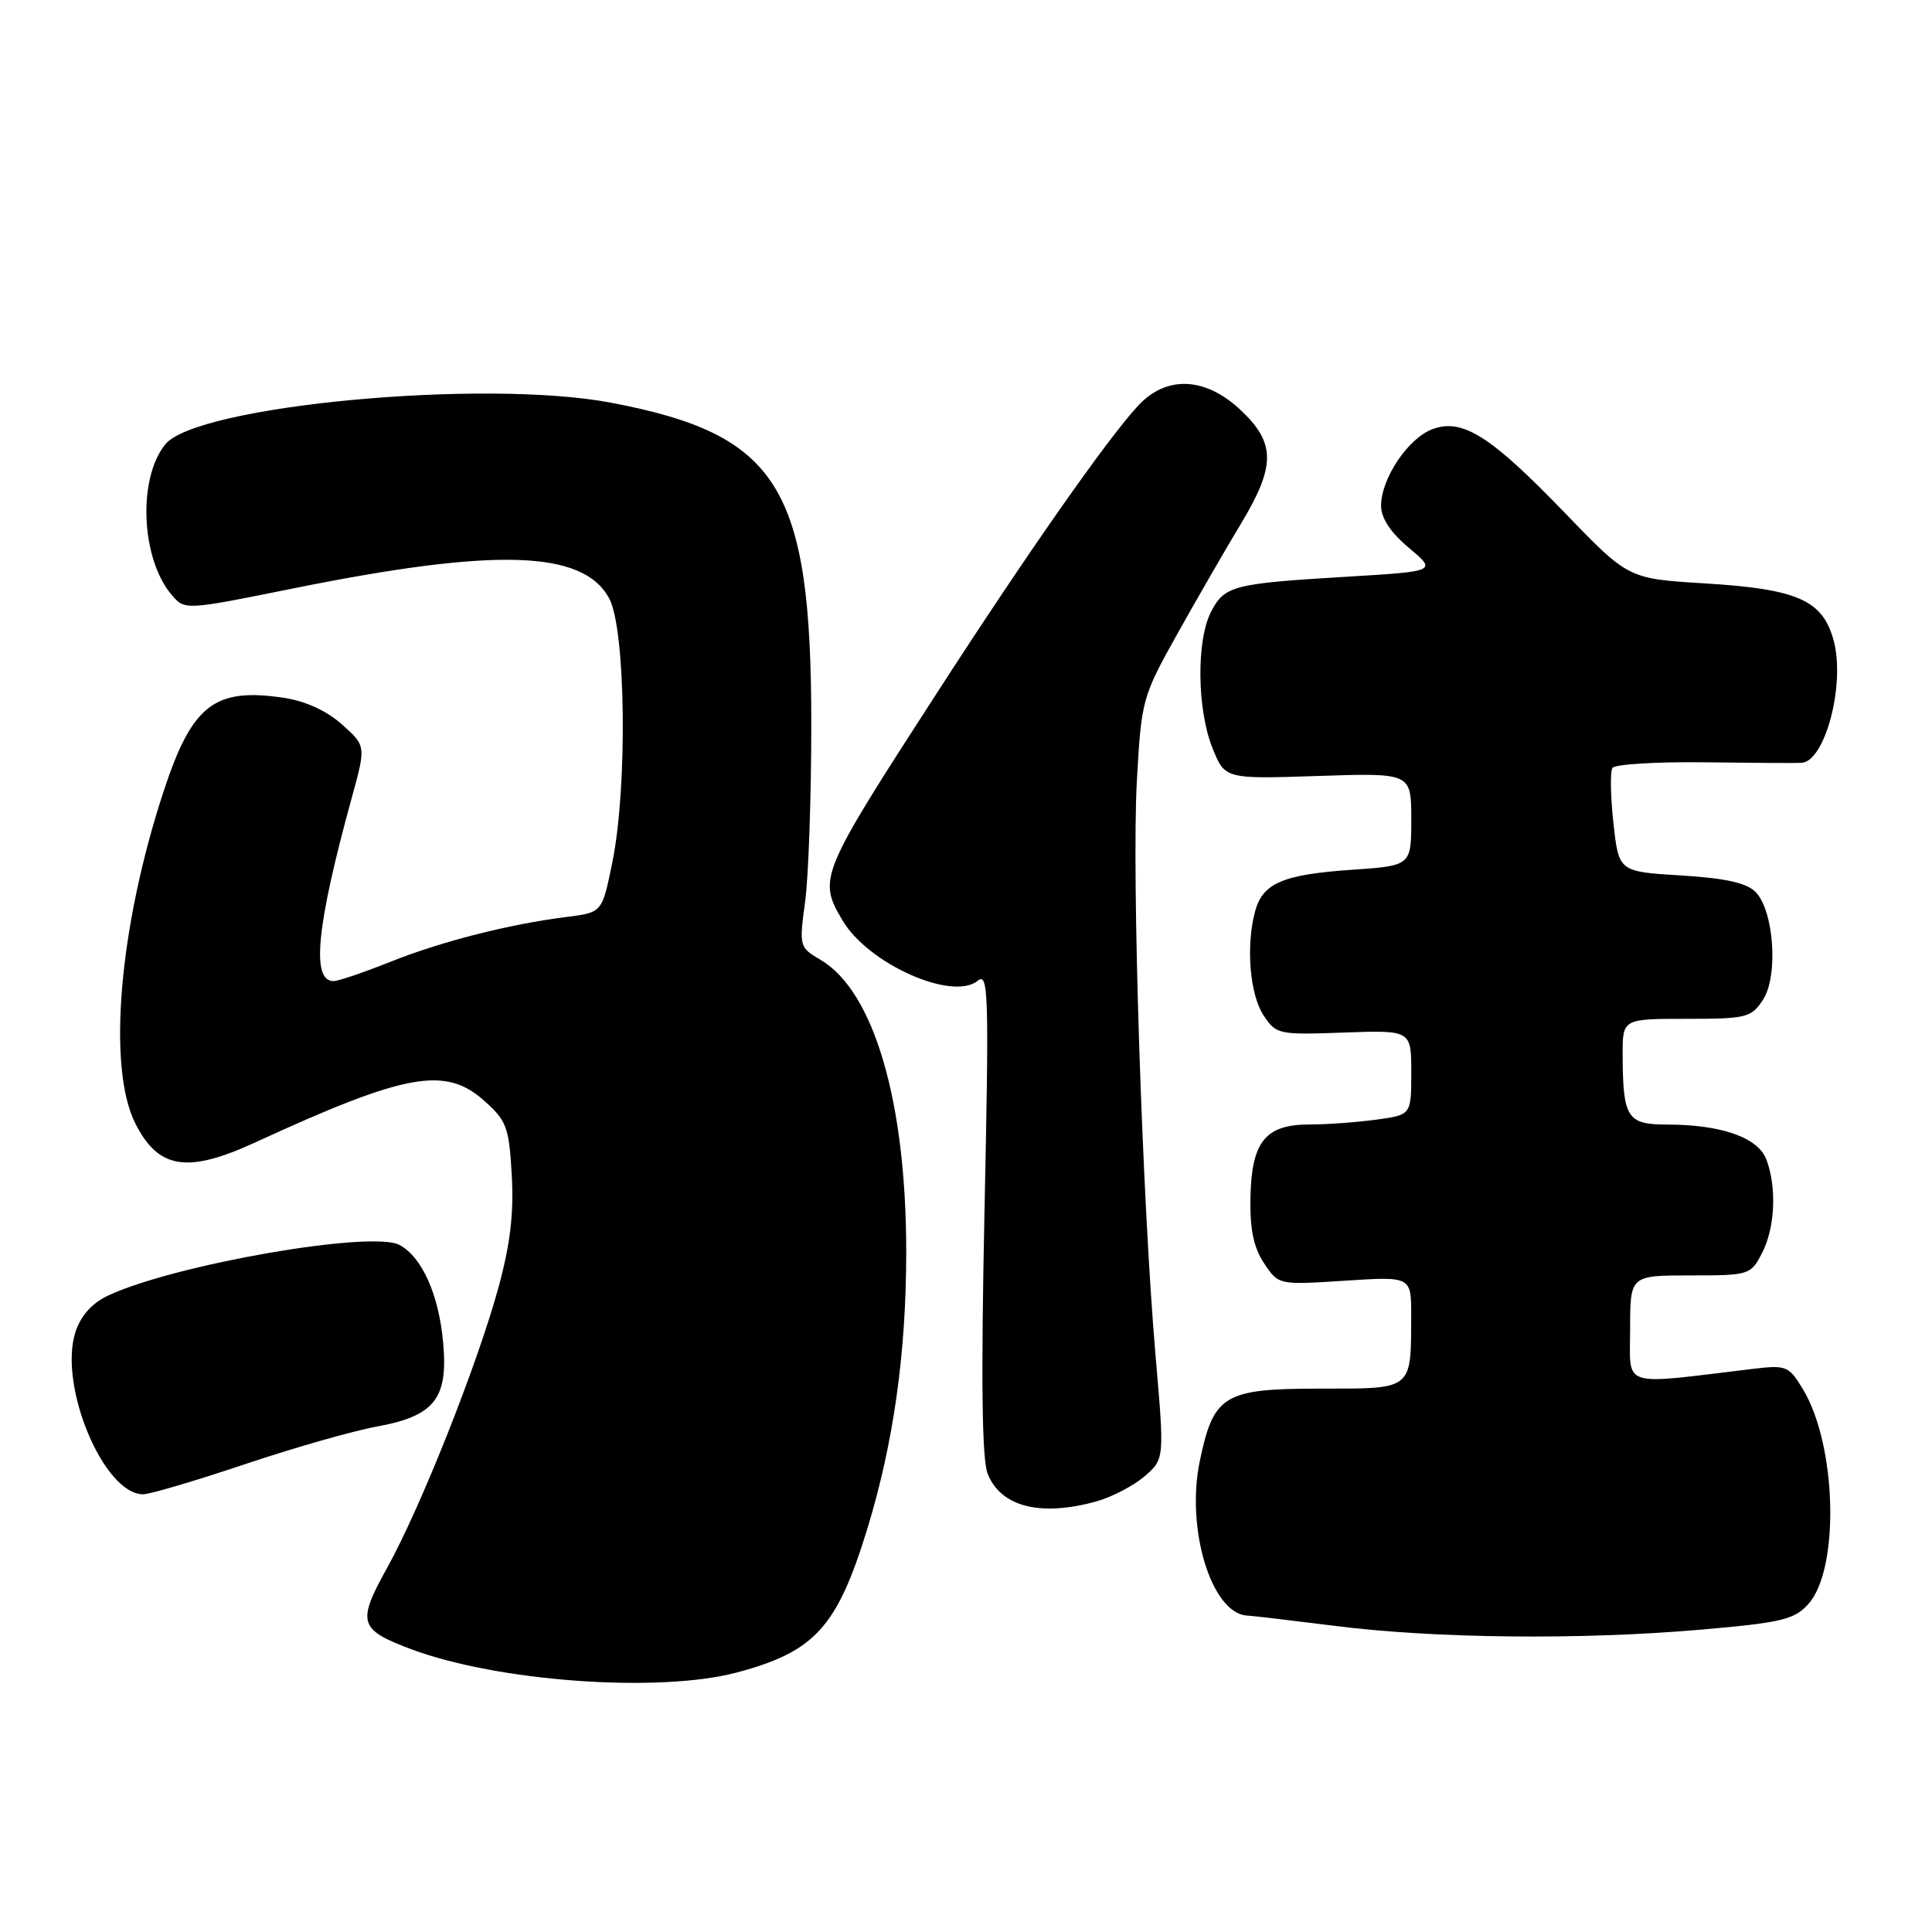 <?xml version="1.0" encoding="UTF-8" standalone="no"?>
<!DOCTYPE svg PUBLIC "-//W3C//DTD SVG 1.1//EN" "http://www.w3.org/Graphics/SVG/1.1/DTD/svg11.dtd" >
<svg xmlns="http://www.w3.org/2000/svg" xmlns:xlink="http://www.w3.org/1999/xlink" version="1.1" viewBox="0 0 256 256">
 <g >
 <path fill="currentColor"
d=" M 97.65 221.61 C 107.99 218.85 110.93 215.60 114.93 202.55 C 118.39 191.25 120.07 179.32 120.08 166.00 C 120.10 146.03 115.81 131.36 108.74 127.19 C 105.91 125.53 105.88 125.41 106.68 119.50 C 107.13 116.20 107.50 105.62 107.50 96.00 C 107.50 64.49 103.20 57.59 80.96 53.36 C 64.16 50.17 26.07 53.73 21.90 58.88 C 18.22 63.42 18.68 74.07 22.76 78.84 C 24.50 80.87 24.50 80.87 39.00 77.94 C 65.78 72.54 77.28 72.91 80.72 79.29 C 82.91 83.36 83.17 104.19 81.15 114.20 C 79.79 120.91 79.79 120.91 75.15 121.49 C 67.49 122.45 58.49 124.74 51.72 127.45 C 48.21 128.85 44.82 130.00 44.19 130.00 C 41.21 130.00 41.94 122.67 46.62 105.67 C 48.50 98.84 48.50 98.84 45.31 95.99 C 43.28 94.18 40.48 92.89 37.58 92.46 C 28.42 91.09 25.45 93.39 21.69 104.82 C 15.76 122.86 14.18 141.51 17.96 148.92 C 21.02 154.92 24.84 155.51 33.81 151.38 C 53.82 142.18 59.00 141.24 64.19 145.88 C 67.14 148.51 67.46 149.38 67.81 155.73 C 68.10 160.75 67.61 164.89 66.05 170.59 C 63.27 180.78 55.74 199.75 51.28 207.78 C 47.29 214.97 47.56 215.91 54.33 218.47 C 65.81 222.82 87.27 224.37 97.65 221.61 Z  M 225.33 215.94 C 236.07 215.01 237.75 214.61 239.61 212.55 C 243.80 207.91 243.39 191.45 238.88 184.05 C 237.02 180.98 236.69 180.85 232.21 181.39 C 214.48 183.52 216.00 184.01 216.00 176.12 C 216.00 169.00 216.00 169.00 223.97 169.00 C 231.79 169.00 231.98 168.94 233.47 166.05 C 235.21 162.70 235.45 157.33 234.05 153.63 C 232.94 150.72 228.07 149.01 220.87 149.01 C 215.59 149.00 215.04 148.12 215.01 139.75 C 215.00 135.00 215.00 135.00 223.48 135.00 C 231.43 135.00 232.06 134.84 233.60 132.48 C 235.67 129.33 235.06 120.64 232.61 118.18 C 231.42 116.98 228.57 116.36 222.72 116.00 C 214.50 115.50 214.50 115.50 213.79 109.09 C 213.40 105.56 213.34 102.26 213.65 101.76 C 213.95 101.27 219.45 100.93 225.85 101.01 C 232.26 101.09 238.05 101.13 238.72 101.08 C 241.85 100.87 244.53 90.66 242.97 84.87 C 241.52 79.52 238.20 78.05 225.85 77.30 C 215.76 76.68 215.76 76.68 207.40 68.01 C 197.48 57.71 193.74 55.36 189.75 56.89 C 186.54 58.13 183.01 63.42 183.00 67.00 C 183.00 68.66 184.24 70.54 186.69 72.60 C 190.39 75.70 190.39 75.70 178.44 76.42 C 163.39 77.32 162.25 77.61 160.47 81.07 C 158.51 84.85 158.61 93.98 160.65 99.10 C 162.31 103.23 162.31 103.23 174.65 102.82 C 187.00 102.41 187.00 102.41 187.00 108.56 C 187.00 114.71 187.00 114.71 179.13 115.25 C 169.96 115.88 167.30 117.03 166.30 120.78 C 165.08 125.35 165.60 131.73 167.41 134.51 C 169.09 137.07 169.37 137.13 178.07 136.82 C 187.00 136.50 187.00 136.50 187.00 142.11 C 187.00 147.73 187.00 147.73 182.36 148.36 C 179.81 148.71 175.83 149.00 173.52 149.00 C 167.67 149.00 165.84 151.26 165.69 158.68 C 165.61 162.89 166.11 165.30 167.49 167.38 C 169.41 170.27 169.41 170.27 178.20 169.70 C 187.00 169.13 187.00 169.13 186.99 174.31 C 186.96 184.27 187.29 184.00 174.92 184.00 C 162.16 184.00 160.80 184.82 158.97 193.64 C 157.11 202.62 160.55 213.82 165.25 214.07 C 165.94 214.10 171.22 214.73 177.00 215.45 C 190.21 217.12 209.57 217.31 225.33 215.94 Z  M 145.25 198.95 C 147.31 198.38 150.19 196.88 151.65 195.63 C 154.30 193.34 154.30 193.34 153.12 179.66 C 151.34 159.01 149.94 115.93 150.64 103.50 C 151.24 92.72 151.35 92.33 156.00 84.00 C 158.61 79.33 162.38 72.80 164.37 69.50 C 169.04 61.77 169.05 58.73 164.43 54.37 C 159.73 49.93 154.58 49.70 150.81 53.75 C 146.75 58.12 136.21 73.16 124.20 91.74 C 108.57 115.91 108.36 116.41 111.64 121.96 C 115.04 127.73 126.24 132.71 129.57 129.94 C 130.98 128.78 131.06 131.78 130.45 160.57 C 129.98 182.88 130.11 193.34 130.87 195.28 C 132.61 199.66 137.85 201.00 145.25 198.95 Z  M 32.41 194.03 C 38.91 191.85 46.77 189.60 49.87 189.04 C 57.57 187.64 59.40 185.34 58.72 177.91 C 58.15 171.54 55.92 166.56 52.93 164.96 C 49.26 163.00 23.09 167.55 14.30 171.68 C 12.21 172.66 10.72 174.32 10.01 176.46 C 7.69 183.51 13.71 198.00 18.97 198.00 C 19.86 198.00 25.91 196.21 32.41 194.03 Z "/>
</g>
</svg>